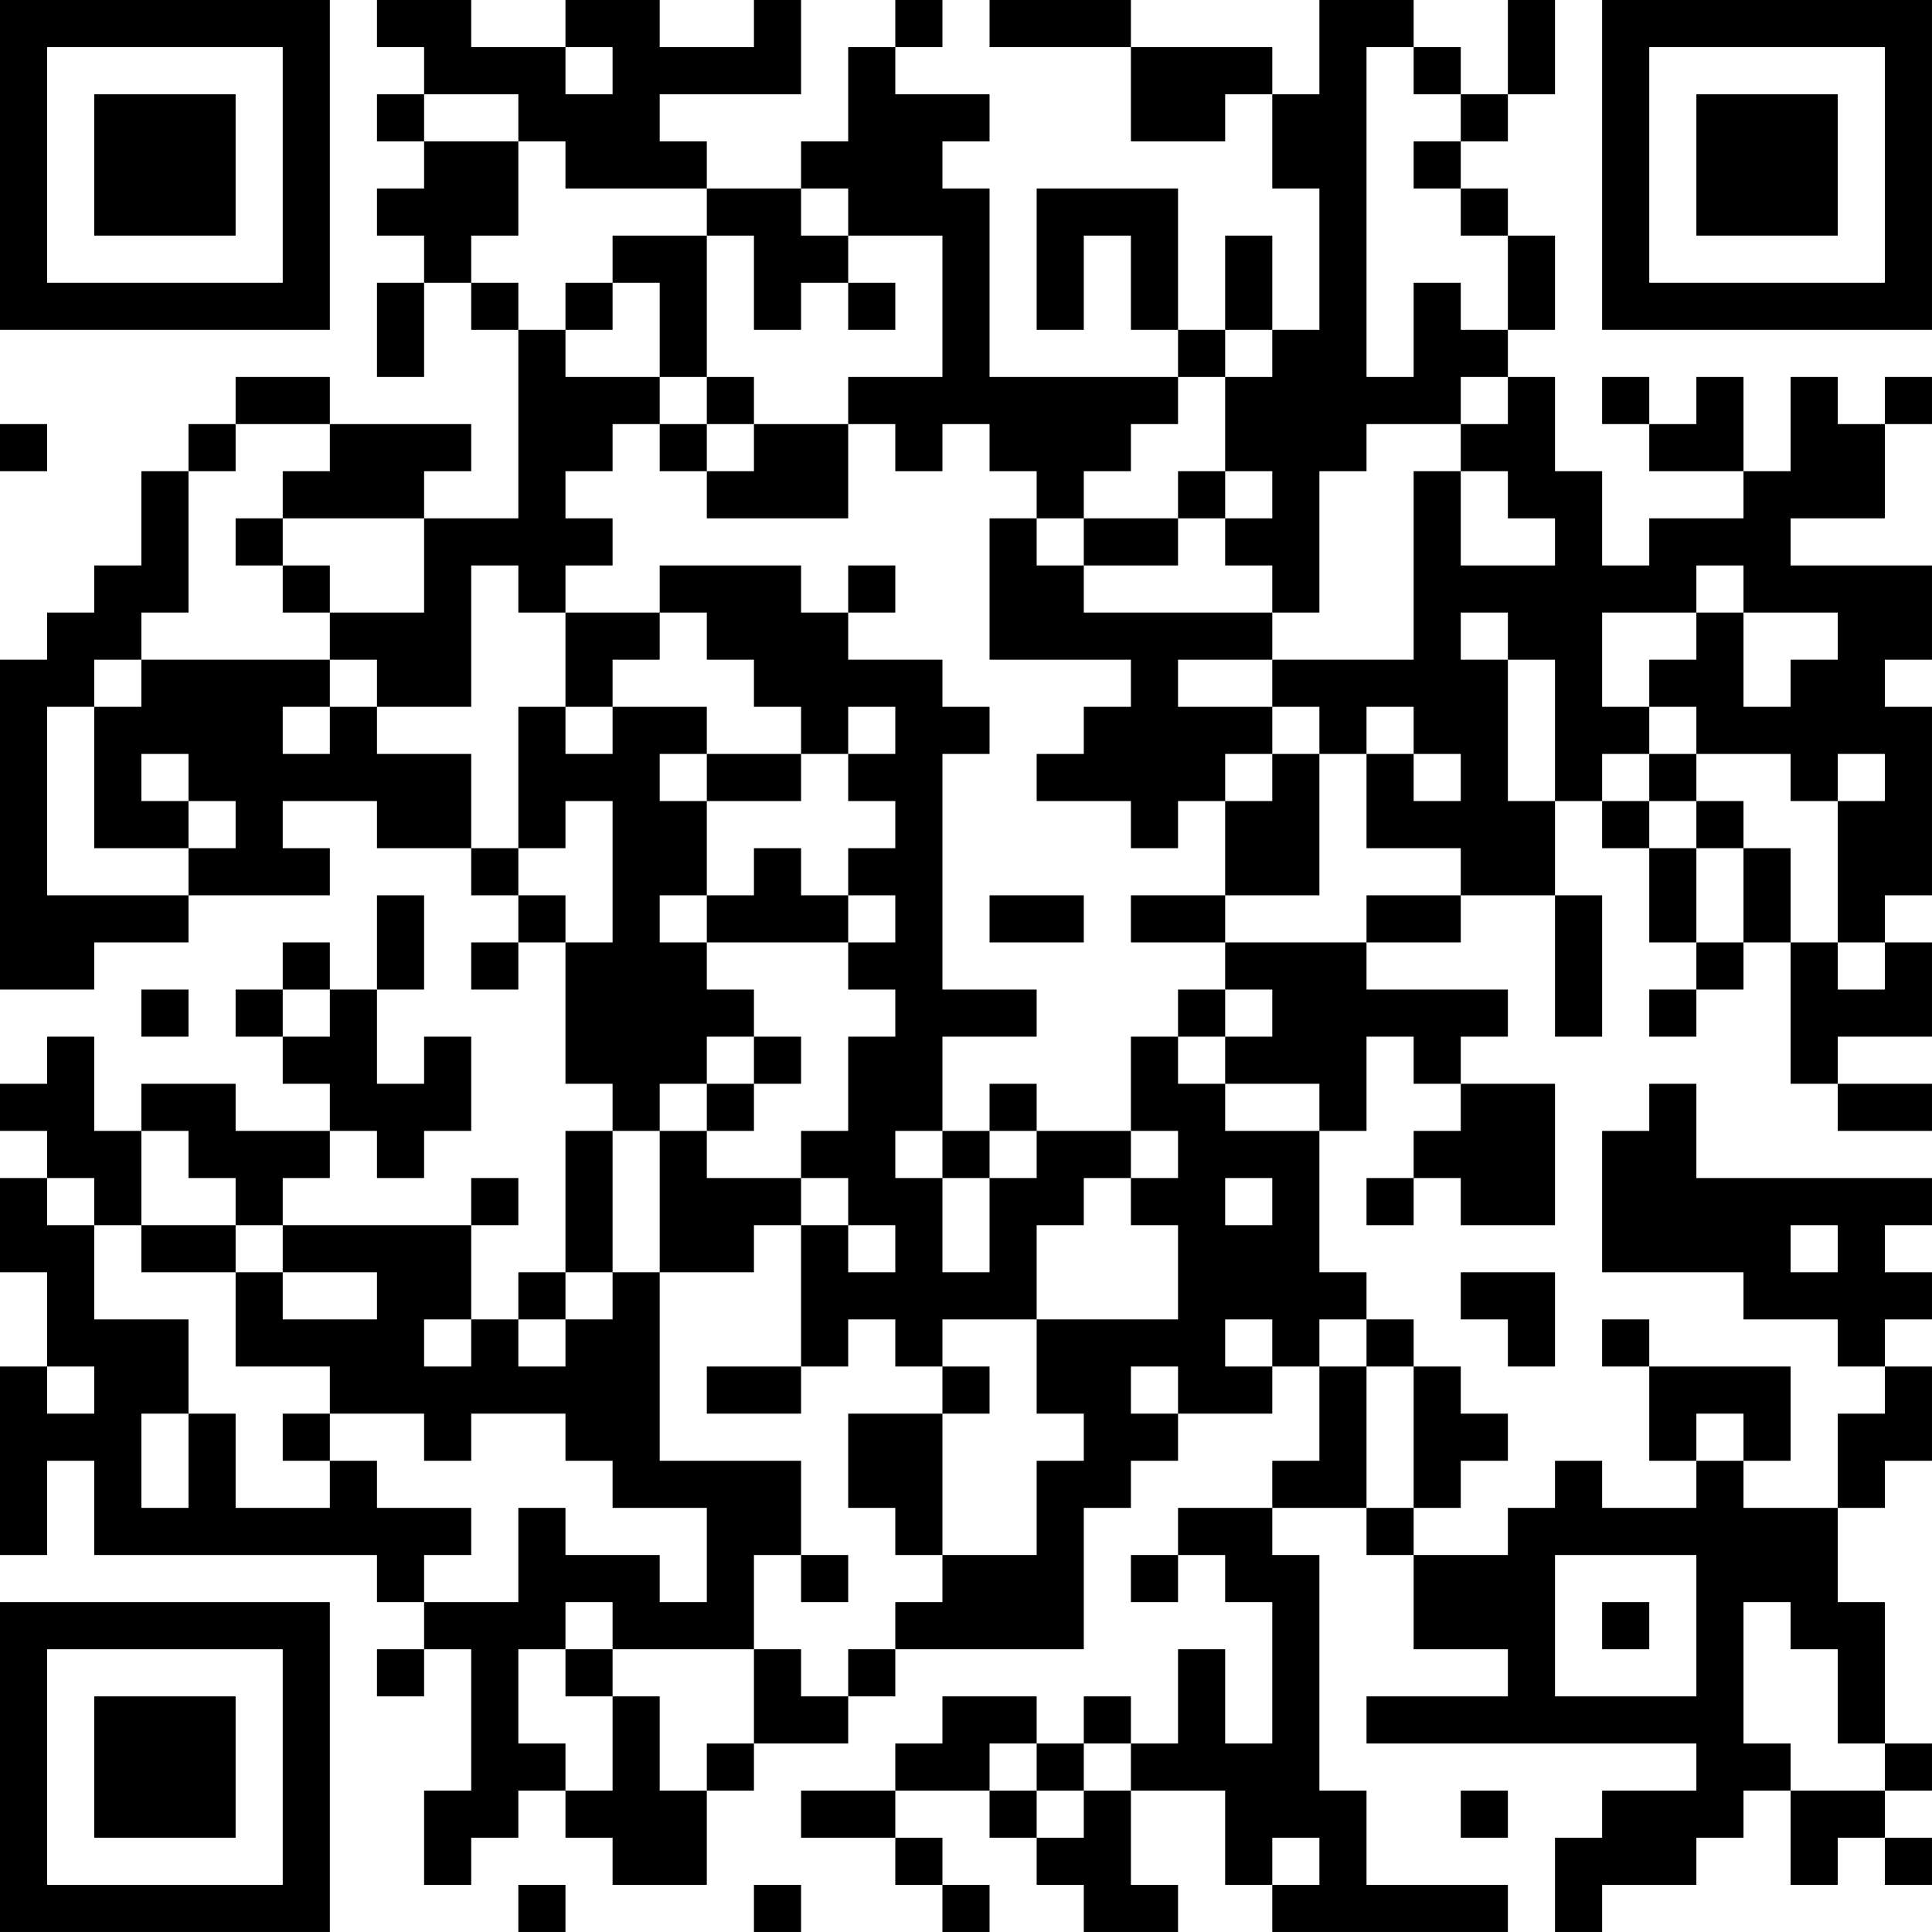 <?xml version="1.0" encoding="UTF-8"?>
<svg xmlns="http://www.w3.org/2000/svg" version="1.1" width="200" height="200" viewBox="0 0 200 200"><rect x="0" y="0" width="200" height="200" fill="#ffffff"/><g transform="scale(4.878)"><g transform="translate(0,0)"><path fill-rule="evenodd" d="M8 0L8 1L9 1L9 2L8 2L8 3L9 3L9 4L8 4L8 5L9 5L9 6L8 6L8 8L9 8L9 6L10 6L10 7L11 7L11 11L9 11L9 10L10 10L10 9L7 9L7 8L5 8L5 9L4 9L4 10L3 10L3 12L2 12L2 13L1 13L1 14L0 14L0 21L2 21L2 20L4 20L4 19L7 19L7 18L6 18L6 17L8 17L8 18L10 18L10 19L11 19L11 20L10 20L10 21L11 21L11 20L12 20L12 23L13 23L13 24L12 24L12 27L11 27L11 28L10 28L10 26L11 26L11 25L10 25L10 26L6 26L6 25L7 25L7 24L8 24L8 25L9 25L9 24L10 24L10 22L9 22L9 23L8 23L8 21L9 21L9 19L8 19L8 21L7 21L7 20L6 20L6 21L5 21L5 22L6 22L6 23L7 23L7 24L5 24L5 23L3 23L3 24L2 24L2 22L1 22L1 23L0 23L0 24L1 24L1 25L0 25L0 27L1 27L1 29L0 29L0 33L1 33L1 31L2 31L2 33L8 33L8 34L9 34L9 35L8 35L8 36L9 36L9 35L10 35L10 38L9 38L9 40L10 40L10 39L11 39L11 38L12 38L12 39L13 39L13 40L15 40L15 38L16 38L16 37L18 37L18 36L19 36L19 35L23 35L23 32L24 32L24 31L25 31L25 30L27 30L27 29L28 29L28 31L27 31L27 32L25 32L25 33L24 33L24 34L25 34L25 33L26 33L26 34L27 34L27 37L26 37L26 35L25 35L25 37L24 37L24 36L23 36L23 37L22 37L22 36L20 36L20 37L19 37L19 38L17 38L17 39L19 39L19 40L20 40L20 41L21 41L21 40L20 40L20 39L19 39L19 38L21 38L21 39L22 39L22 40L23 40L23 41L25 41L25 40L24 40L24 38L26 38L26 40L27 40L27 41L32 41L32 40L29 40L29 38L28 38L28 33L27 33L27 32L29 32L29 33L30 33L30 35L32 35L32 36L29 36L29 37L36 37L36 38L34 38L34 39L33 39L33 41L34 41L34 40L36 40L36 39L37 39L37 38L38 38L38 40L39 40L39 39L40 39L40 40L41 40L41 39L40 39L40 38L41 38L41 37L40 37L40 34L39 34L39 32L40 32L40 31L41 31L41 29L40 29L40 28L41 28L41 27L40 27L40 26L41 26L41 25L36 25L36 23L35 23L35 24L34 24L34 27L37 27L37 28L39 28L39 29L40 29L40 30L39 30L39 32L37 32L37 31L38 31L38 29L35 29L35 28L34 28L34 29L35 29L35 31L36 31L36 32L34 32L34 31L33 31L33 32L32 32L32 33L30 33L30 32L31 32L31 31L32 31L32 30L31 30L31 29L30 29L30 28L29 28L29 27L28 27L28 24L29 24L29 22L30 22L30 23L31 23L31 24L30 24L30 25L29 25L29 26L30 26L30 25L31 25L31 26L33 26L33 23L31 23L31 22L32 22L32 21L29 21L29 20L31 20L31 19L33 19L33 22L34 22L34 19L33 19L33 17L34 17L34 18L35 18L35 20L36 20L36 21L35 21L35 22L36 22L36 21L37 21L37 20L38 20L38 23L39 23L39 24L41 24L41 23L39 23L39 22L41 22L41 20L40 20L40 19L41 19L41 15L40 15L40 14L41 14L41 12L38 12L38 11L40 11L40 9L41 9L41 8L40 8L40 9L39 9L39 8L38 8L38 10L37 10L37 8L36 8L36 9L35 9L35 8L34 8L34 9L35 9L35 10L37 10L37 11L35 11L35 12L34 12L34 10L33 10L33 8L32 8L32 7L33 7L33 5L32 5L32 4L31 4L31 3L32 3L32 2L33 2L33 0L32 0L32 2L31 2L31 1L30 1L30 0L28 0L28 2L27 2L27 1L24 1L24 0L21 0L21 1L24 1L24 3L26 3L26 2L27 2L27 4L28 4L28 7L27 7L27 5L26 5L26 7L25 7L25 4L22 4L22 7L23 7L23 5L24 5L24 7L25 7L25 8L21 8L21 4L20 4L20 3L21 3L21 2L19 2L19 1L20 1L20 0L19 0L19 1L18 1L18 3L17 3L17 4L15 4L15 3L14 3L14 2L17 2L17 0L16 0L16 1L14 1L14 0L12 0L12 1L10 1L10 0ZM12 1L12 2L13 2L13 1ZM29 1L29 8L30 8L30 6L31 6L31 7L32 7L32 5L31 5L31 4L30 4L30 3L31 3L31 2L30 2L30 1ZM9 2L9 3L11 3L11 5L10 5L10 6L11 6L11 7L12 7L12 8L14 8L14 9L13 9L13 10L12 10L12 11L13 11L13 12L12 12L12 13L11 13L11 12L10 12L10 15L8 15L8 14L7 14L7 13L9 13L9 11L6 11L6 10L7 10L7 9L5 9L5 10L4 10L4 13L3 13L3 14L2 14L2 15L1 15L1 19L4 19L4 18L5 18L5 17L4 17L4 16L3 16L3 17L4 17L4 18L2 18L2 15L3 15L3 14L7 14L7 15L6 15L6 16L7 16L7 15L8 15L8 16L10 16L10 18L11 18L11 19L12 19L12 20L13 20L13 17L12 17L12 18L11 18L11 15L12 15L12 16L13 16L13 15L15 15L15 16L14 16L14 17L15 17L15 19L14 19L14 20L15 20L15 21L16 21L16 22L15 22L15 23L14 23L14 24L13 24L13 27L12 27L12 28L11 28L11 29L12 29L12 28L13 28L13 27L14 27L14 31L17 31L17 33L16 33L16 35L13 35L13 34L12 34L12 35L11 35L11 37L12 37L12 38L13 38L13 36L14 36L14 38L15 38L15 37L16 37L16 35L17 35L17 36L18 36L18 35L19 35L19 34L20 34L20 33L22 33L22 31L23 31L23 30L22 30L22 28L25 28L25 26L24 26L24 25L25 25L25 24L24 24L24 22L25 22L25 23L26 23L26 24L28 24L28 23L26 23L26 22L27 22L27 21L26 21L26 20L29 20L29 19L31 19L31 18L29 18L29 16L30 16L30 17L31 17L31 16L30 16L30 15L29 15L29 16L28 16L28 15L27 15L27 14L30 14L30 10L31 10L31 12L33 12L33 11L32 11L32 10L31 10L31 9L32 9L32 8L31 8L31 9L29 9L29 10L28 10L28 13L27 13L27 12L26 12L26 11L27 11L27 10L26 10L26 8L27 8L27 7L26 7L26 8L25 8L25 9L24 9L24 10L23 10L23 11L22 11L22 10L21 10L21 9L20 9L20 10L19 10L19 9L18 9L18 8L20 8L20 5L18 5L18 4L17 4L17 5L18 5L18 6L17 6L17 7L16 7L16 5L15 5L15 4L12 4L12 3L11 3L11 2ZM13 5L13 6L12 6L12 7L13 7L13 6L14 6L14 8L15 8L15 9L14 9L14 10L15 10L15 11L18 11L18 9L16 9L16 8L15 8L15 5ZM18 6L18 7L19 7L19 6ZM0 9L0 10L1 10L1 9ZM15 9L15 10L16 10L16 9ZM25 10L25 11L23 11L23 12L22 12L22 11L21 11L21 14L24 14L24 15L23 15L23 16L22 16L22 17L24 17L24 18L25 18L25 17L26 17L26 19L24 19L24 20L26 20L26 19L28 19L28 16L27 16L27 15L25 15L25 14L27 14L27 13L23 13L23 12L25 12L25 11L26 11L26 10ZM5 11L5 12L6 12L6 13L7 13L7 12L6 12L6 11ZM14 12L14 13L12 13L12 15L13 15L13 14L14 14L14 13L15 13L15 14L16 14L16 15L17 15L17 16L15 16L15 17L17 17L17 16L18 16L18 17L19 17L19 18L18 18L18 19L17 19L17 18L16 18L16 19L15 19L15 20L18 20L18 21L19 21L19 22L18 22L18 24L17 24L17 25L15 25L15 24L16 24L16 23L17 23L17 22L16 22L16 23L15 23L15 24L14 24L14 27L16 27L16 26L17 26L17 29L15 29L15 30L17 30L17 29L18 29L18 28L19 28L19 29L20 29L20 30L18 30L18 32L19 32L19 33L20 33L20 30L21 30L21 29L20 29L20 28L22 28L22 26L23 26L23 25L24 25L24 24L22 24L22 23L21 23L21 24L20 24L20 22L22 22L22 21L20 21L20 16L21 16L21 15L20 15L20 14L18 14L18 13L19 13L19 12L18 12L18 13L17 13L17 12ZM36 12L36 13L34 13L34 15L35 15L35 16L34 16L34 17L35 17L35 18L36 18L36 20L37 20L37 18L38 18L38 20L39 20L39 21L40 21L40 20L39 20L39 17L40 17L40 16L39 16L39 17L38 17L38 16L36 16L36 15L35 15L35 14L36 14L36 13L37 13L37 15L38 15L38 14L39 14L39 13L37 13L37 12ZM31 13L31 14L32 14L32 17L33 17L33 14L32 14L32 13ZM18 15L18 16L19 16L19 15ZM26 16L26 17L27 17L27 16ZM35 16L35 17L36 17L36 18L37 18L37 17L36 17L36 16ZM18 19L18 20L19 20L19 19ZM21 19L21 20L23 20L23 19ZM3 21L3 22L4 22L4 21ZM6 21L6 22L7 22L7 21ZM25 21L25 22L26 22L26 21ZM3 24L3 26L2 26L2 25L1 25L1 26L2 26L2 28L4 28L4 30L3 30L3 32L4 32L4 30L5 30L5 32L7 32L7 31L8 31L8 32L10 32L10 33L9 33L9 34L11 34L11 32L12 32L12 33L14 33L14 34L15 34L15 32L13 32L13 31L12 31L12 30L10 30L10 31L9 31L9 30L7 30L7 29L5 29L5 27L6 27L6 28L8 28L8 27L6 27L6 26L5 26L5 25L4 25L4 24ZM19 24L19 25L20 25L20 27L21 27L21 25L22 25L22 24L21 24L21 25L20 25L20 24ZM17 25L17 26L18 26L18 27L19 27L19 26L18 26L18 25ZM26 25L26 26L27 26L27 25ZM3 26L3 27L5 27L5 26ZM38 26L38 27L39 27L39 26ZM31 27L31 28L32 28L32 29L33 29L33 27ZM9 28L9 29L10 29L10 28ZM26 28L26 29L27 29L27 28ZM28 28L28 29L29 29L29 32L30 32L30 29L29 29L29 28ZM1 29L1 30L2 30L2 29ZM24 29L24 30L25 30L25 29ZM6 30L6 31L7 31L7 30ZM36 30L36 31L37 31L37 30ZM17 33L17 34L18 34L18 33ZM33 33L33 36L36 36L36 33ZM34 34L34 35L35 35L35 34ZM37 34L37 37L38 37L38 38L40 38L40 37L39 37L39 35L38 35L38 34ZM12 35L12 36L13 36L13 35ZM21 37L21 38L22 38L22 39L23 39L23 38L24 38L24 37L23 37L23 38L22 38L22 37ZM31 38L31 39L32 39L32 38ZM27 39L27 40L28 40L28 39ZM11 40L11 41L12 41L12 40ZM16 40L16 41L17 41L17 40ZM0 0L0 7L7 7L7 0ZM1 1L1 6L6 6L6 1ZM2 2L2 5L5 5L5 2ZM34 0L34 7L41 7L41 0ZM35 1L35 6L40 6L40 1ZM36 2L36 5L39 5L39 2ZM0 34L0 41L7 41L7 34ZM1 35L1 40L6 40L6 35ZM2 36L2 39L5 39L5 36Z" fill="#000000"/></g></g></svg>
